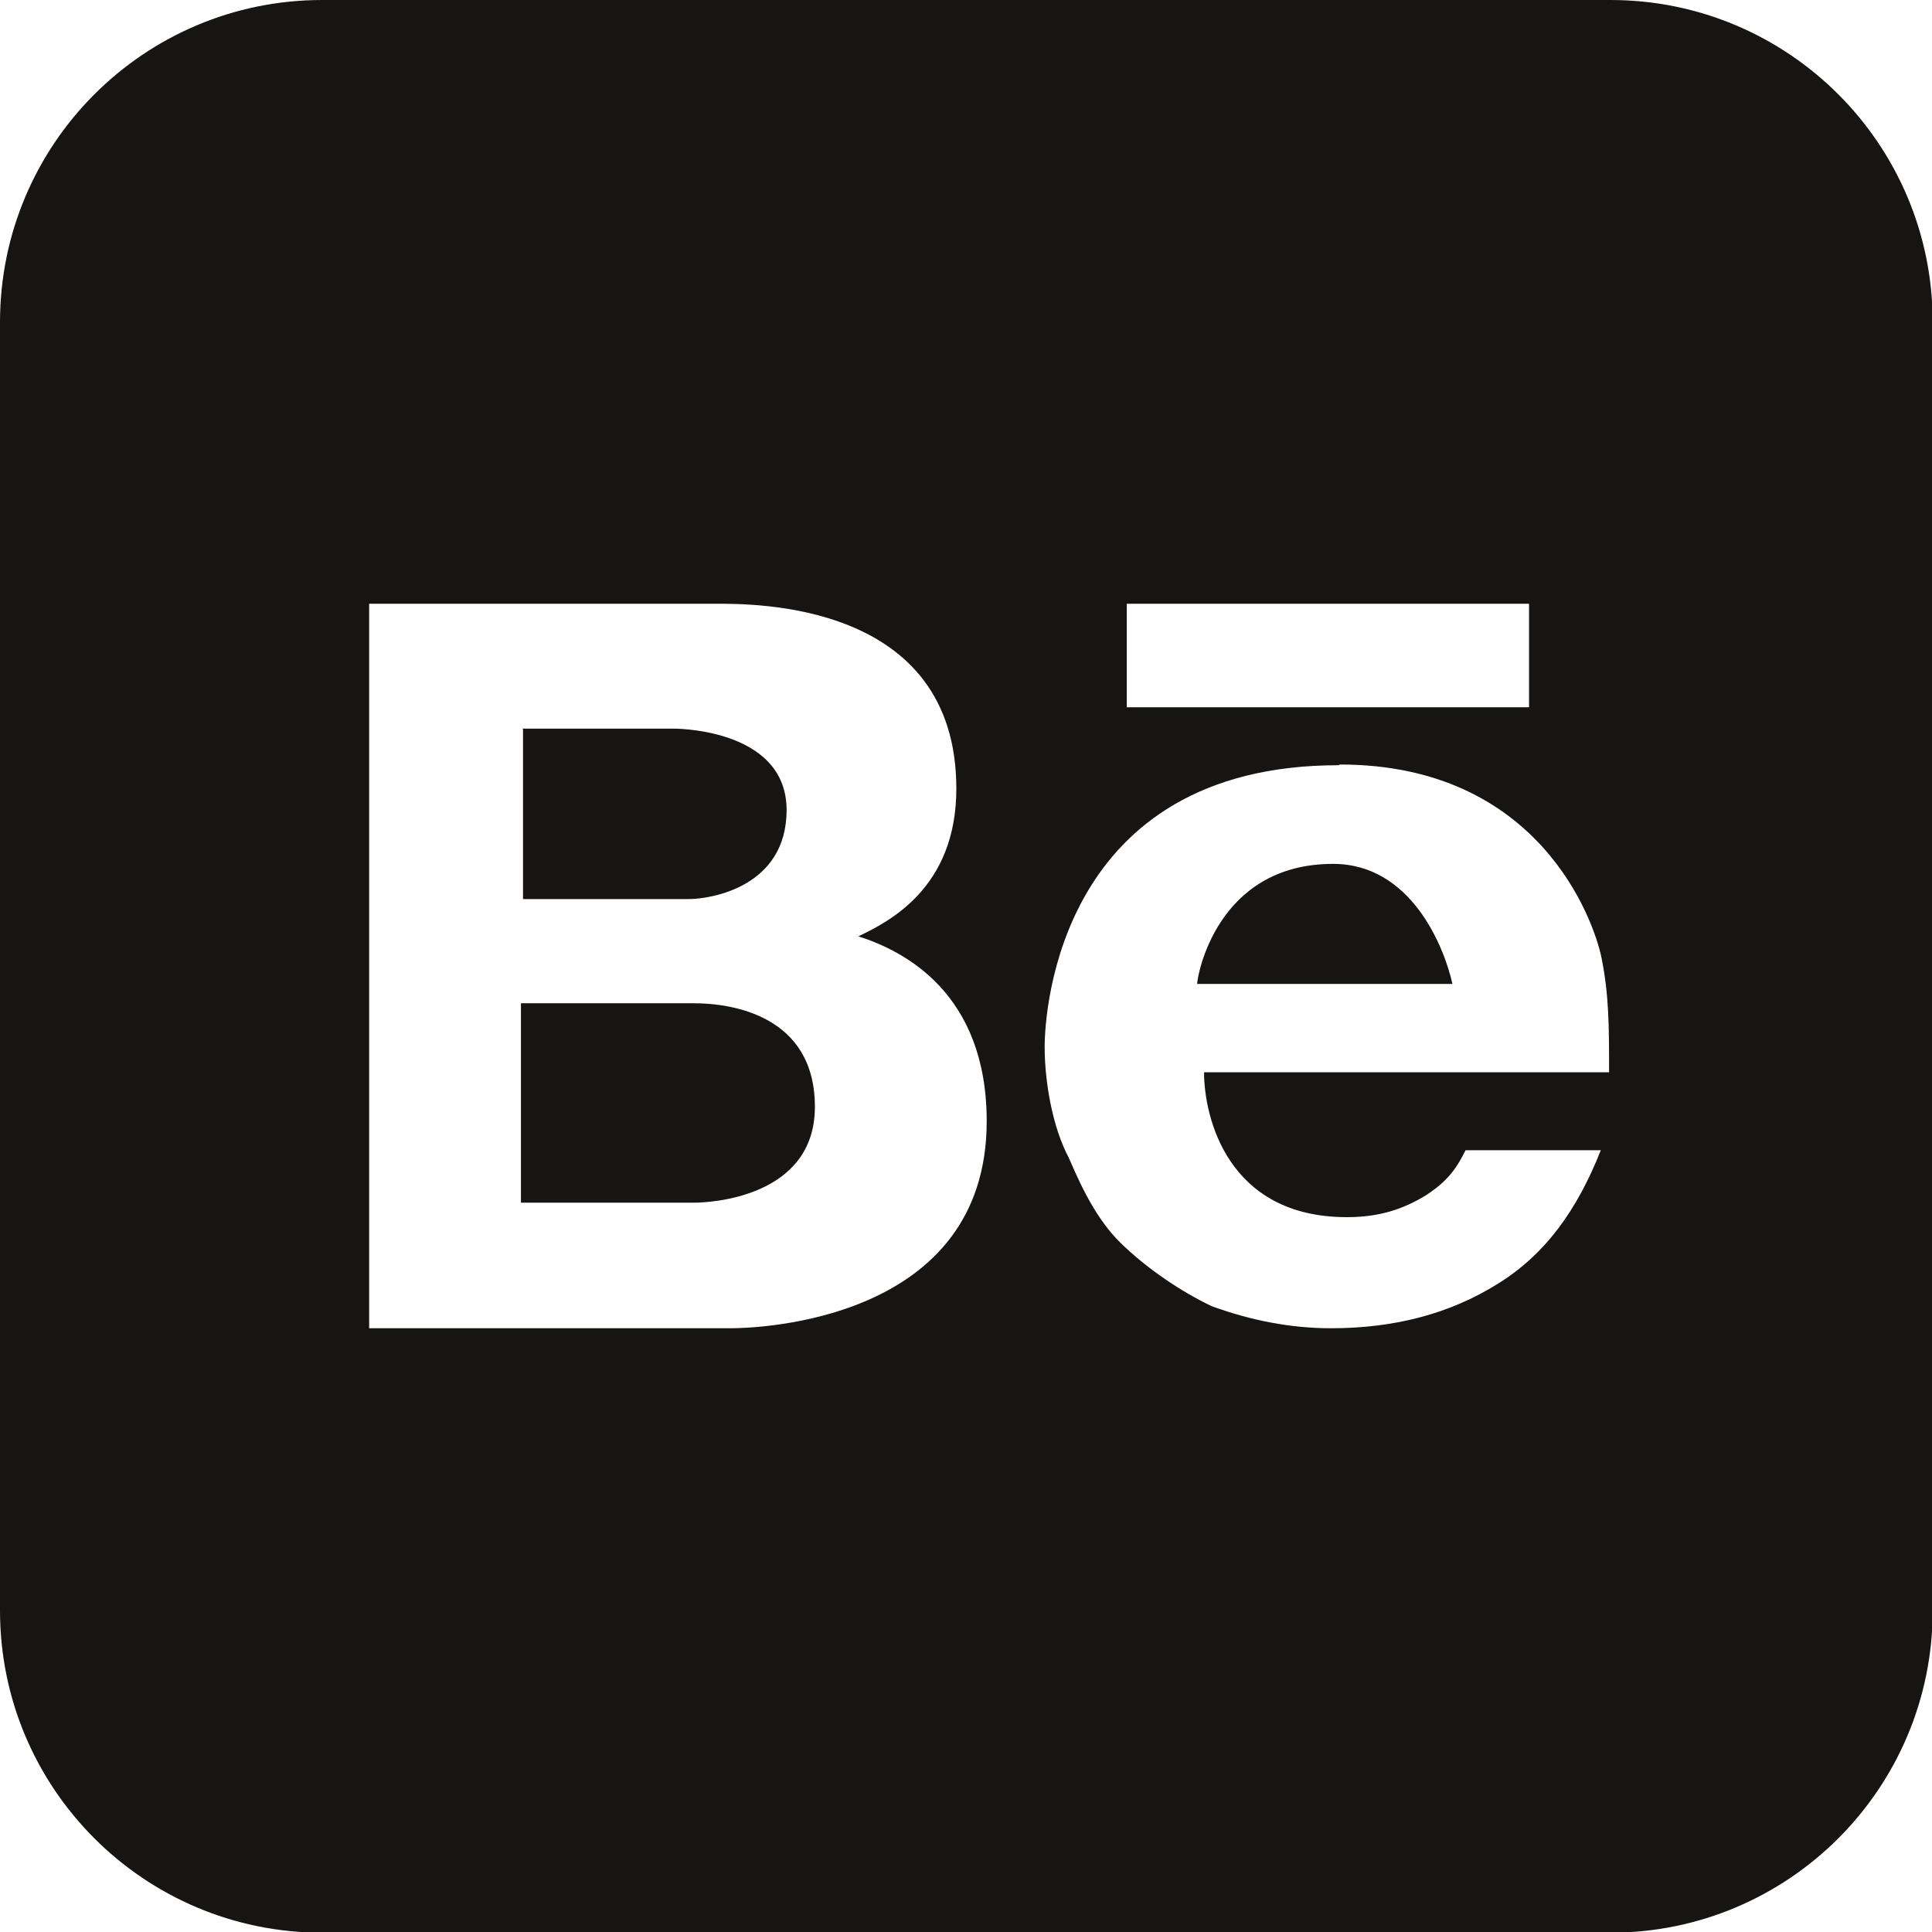 <?xml version="1.0" encoding="UTF-8"?>
<svg id="Layer_2" data-name="Layer 2" xmlns="http://www.w3.org/2000/svg" viewBox="0 0 28 28">
  <defs>
    <style>
      .cls-1 {
        fill: #161514;
      }
    </style>
  </defs>
  <g id="Layer_1-2" data-name="Layer 1">
    <path class="cls-1" d="M4.67,0C2.09,0,0,2.09,0,4.67v18.67c0,2.58,2.09,4.67,4.67,4.67h18.67c2.58,0,4.67-2.09,4.67-4.67V4.67c0-2.58-2.09-4.67-4.67-4.67H4.67ZM16.33,8.75h5.83v1.5h-5.83v-1.5ZM5.34,8.75h5.02c.55,0,3.5-.04,3.5,2.68,0,1.44-.98,1.93-1.42,2.14.66.21,1.86.82,1.86,2.68,0,2.88-3.28,3-3.71,3h-5.24v-10.5ZM7.58,10.57v2.46h2.4c.33,0,1.42-.18,1.42-1.29s-1.42-1.18-1.64-1.18h-2.19ZM19.42,11.08c2.89,0,3.68,2.26,3.79,2.8.11.54.11,1.01.11,1.66h-5.87c0,.65.34,2.1,2.07,2.1.46,0,.81-.11,1.15-.32.34-.22.46-.43.57-.65h1.96c-.34.86-.8,1.51-1.5,1.94-.69.43-1.49.64-2.41.64-.58,0-1.15-.11-1.73-.32-.46-.22-.92-.54-1.26-.86-.35-.32-.58-.75-.81-1.29-.23-.43-.35-1.08-.35-1.61s.22-4.08,4.26-4.08ZM19.32,12.52c-1.69,0-1.97,1.63-1.97,1.74h3.7c-.12-.54-.6-1.74-1.73-1.74ZM7.55,14.54v2.89h2.51c.22,0,1.75-.07,1.75-1.39,0-1.32-1.2-1.5-1.75-1.5h-2.51Z"/>
  </g>
</svg>